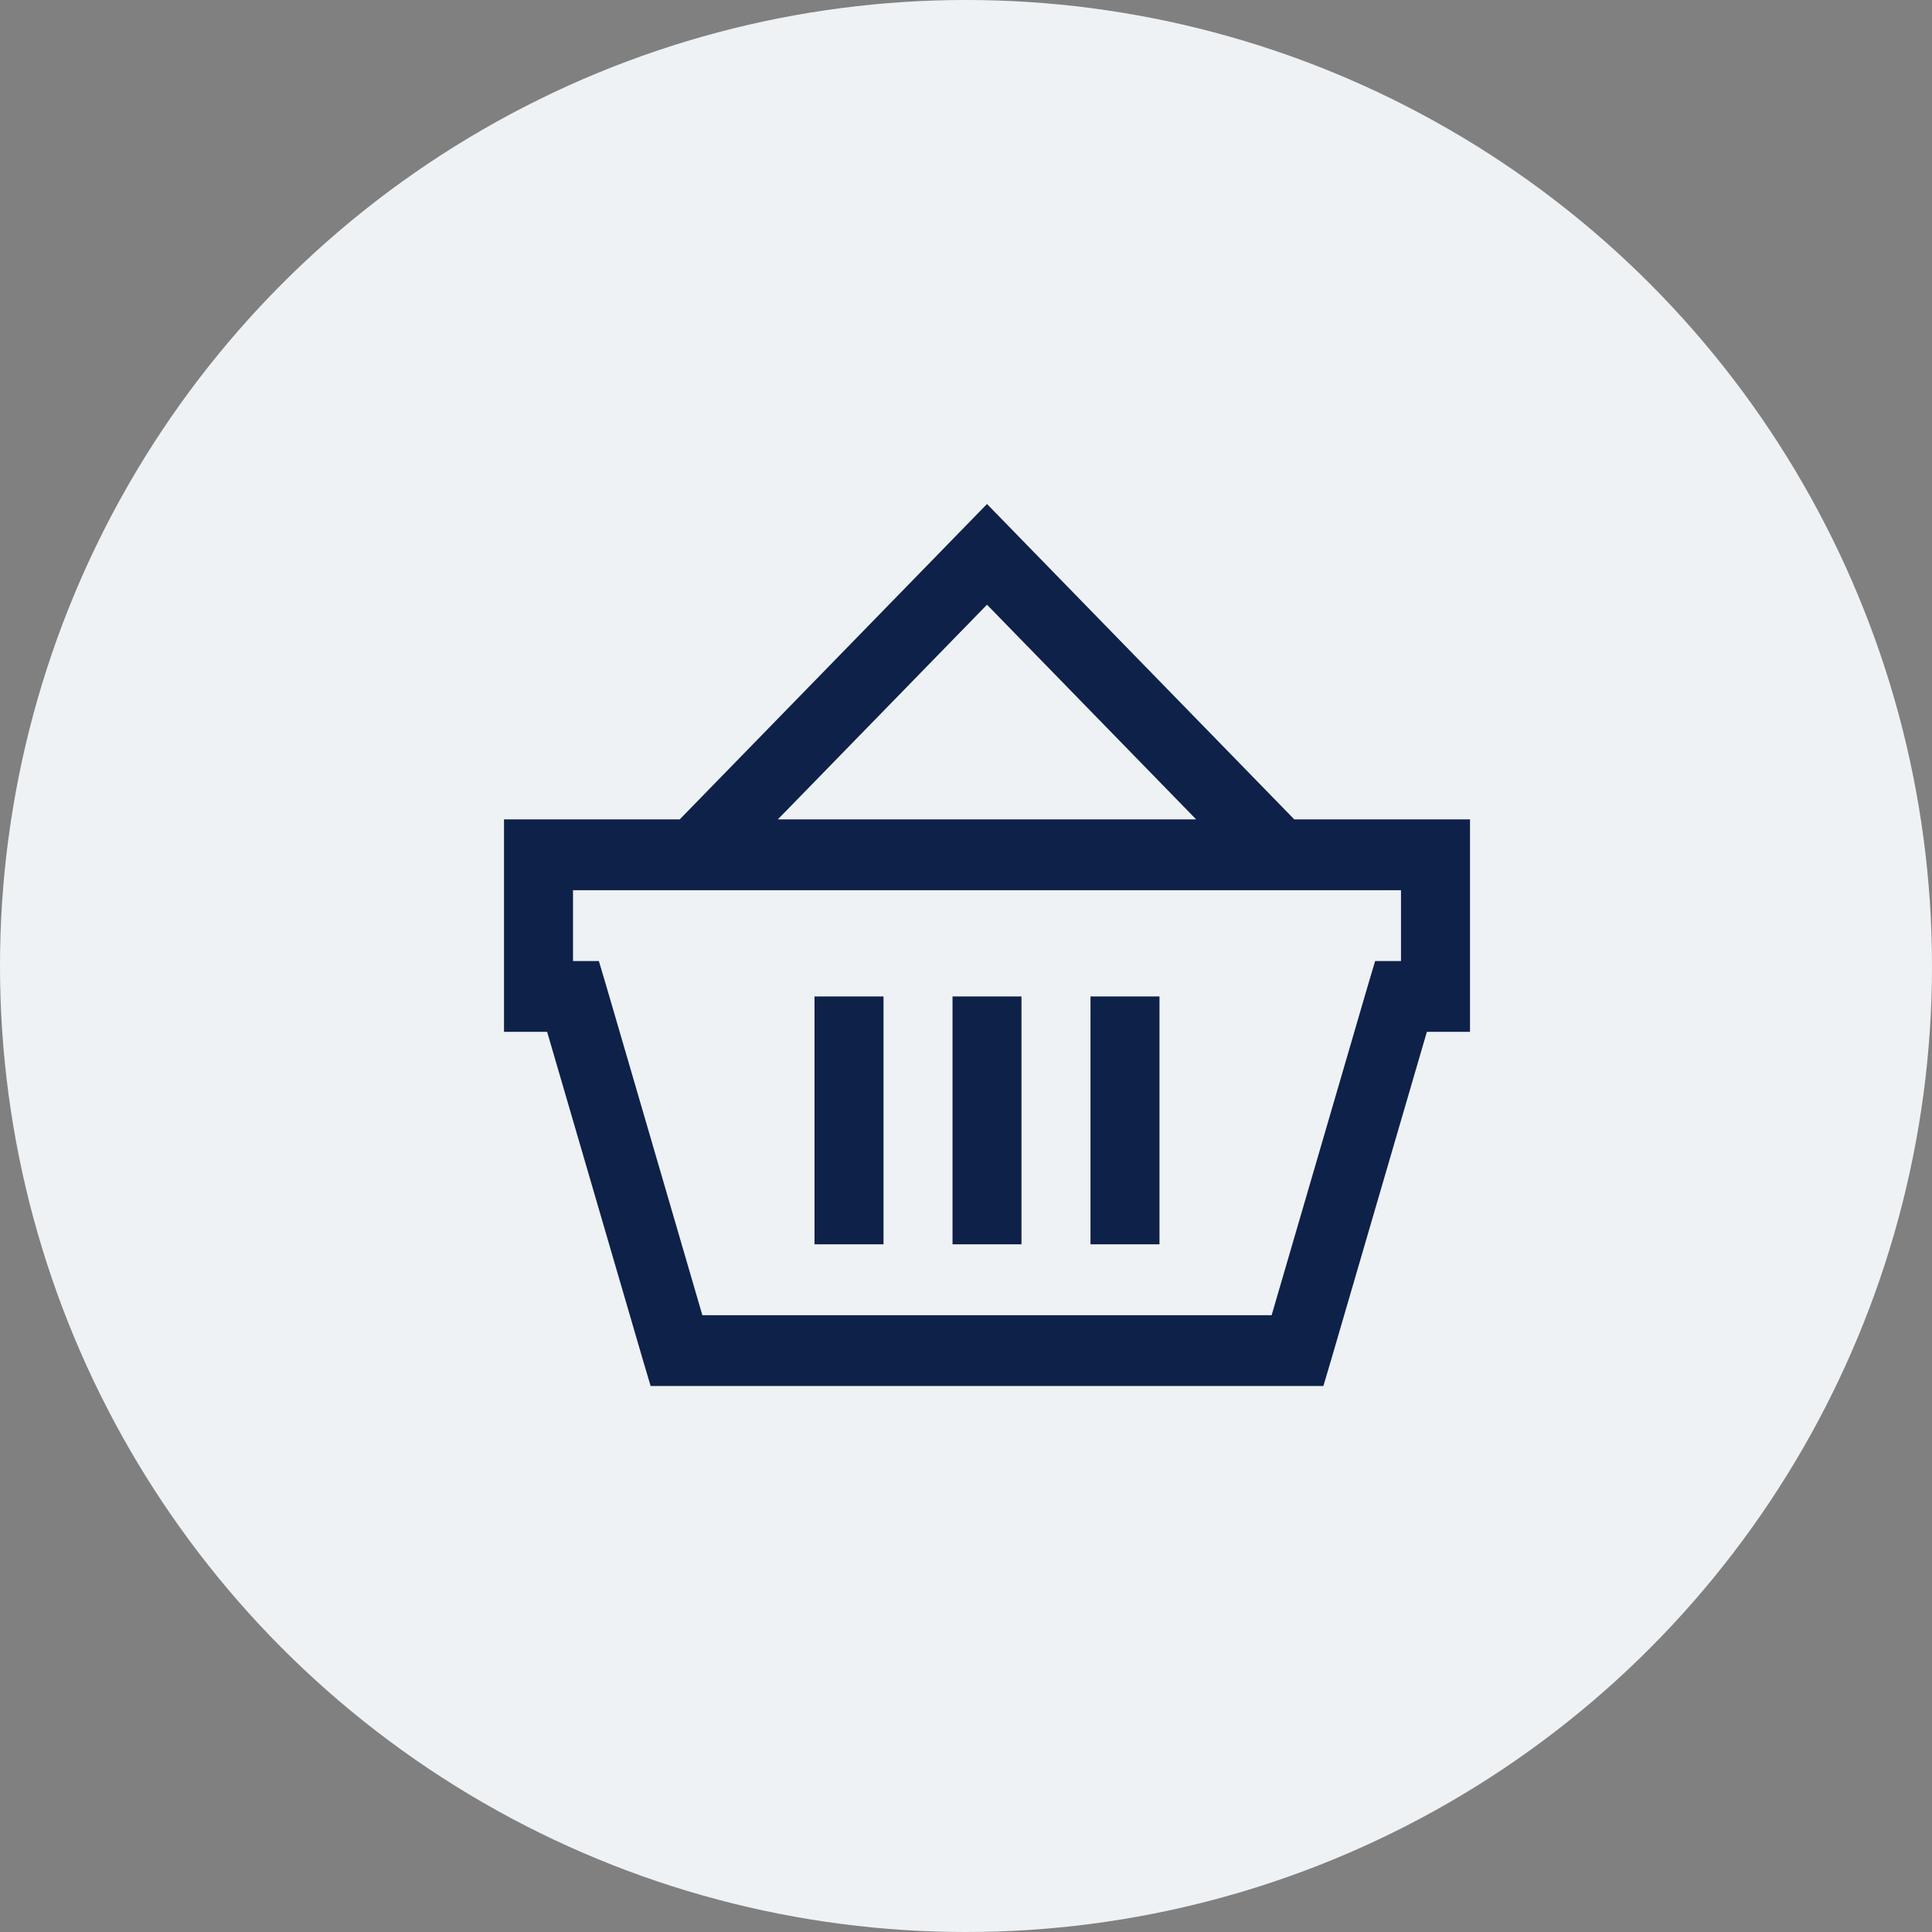 <svg width="46" height="46" viewBox="0 0 46 46" fill="none" xmlns="http://www.w3.org/2000/svg" xmlns:xlink="http://www.w3.org/1999/xlink">
	<rect x="0" y="0" width="46" height="46" fill="#808080" stroke="none"/>
	<desc>
			Created with Pixso.
	</desc>
	<defs/>
	<circle id="Ellipse 4" cx="23" cy="23" r="23" fill="#EFF2F4" fill-opacity="1"/>
	<path id="Vector" d="M23.5 12L16.184 19.509L12 19.509L12 24.568L13.027 24.568L15.311 32.394L15.491 33L31.509 33L31.689 32.394L33.973 24.568L35 24.568L35 19.509L30.816 19.509L23.5 12ZM23.5 14.398L28.48 19.509L18.52 19.509L23.5 14.398ZM13.643 21.196L33.357 21.196L33.357 22.882L32.741 22.882L32.561 23.488L30.277 31.314L16.723 31.314L14.439 23.488L14.259 22.882L13.643 22.882L13.643 21.196ZM19.393 23.725L19.393 29.627L21.036 29.627L21.036 23.725L19.393 23.725ZM22.679 23.725L22.679 29.627L24.321 29.627L24.321 23.725L22.679 23.725ZM25.964 23.725L25.964 29.627L27.607 29.627L27.607 23.725L25.964 23.725Z" fill="#0E2149" fill-opacity="1" fill-rule="nonzero"/>
</svg>
